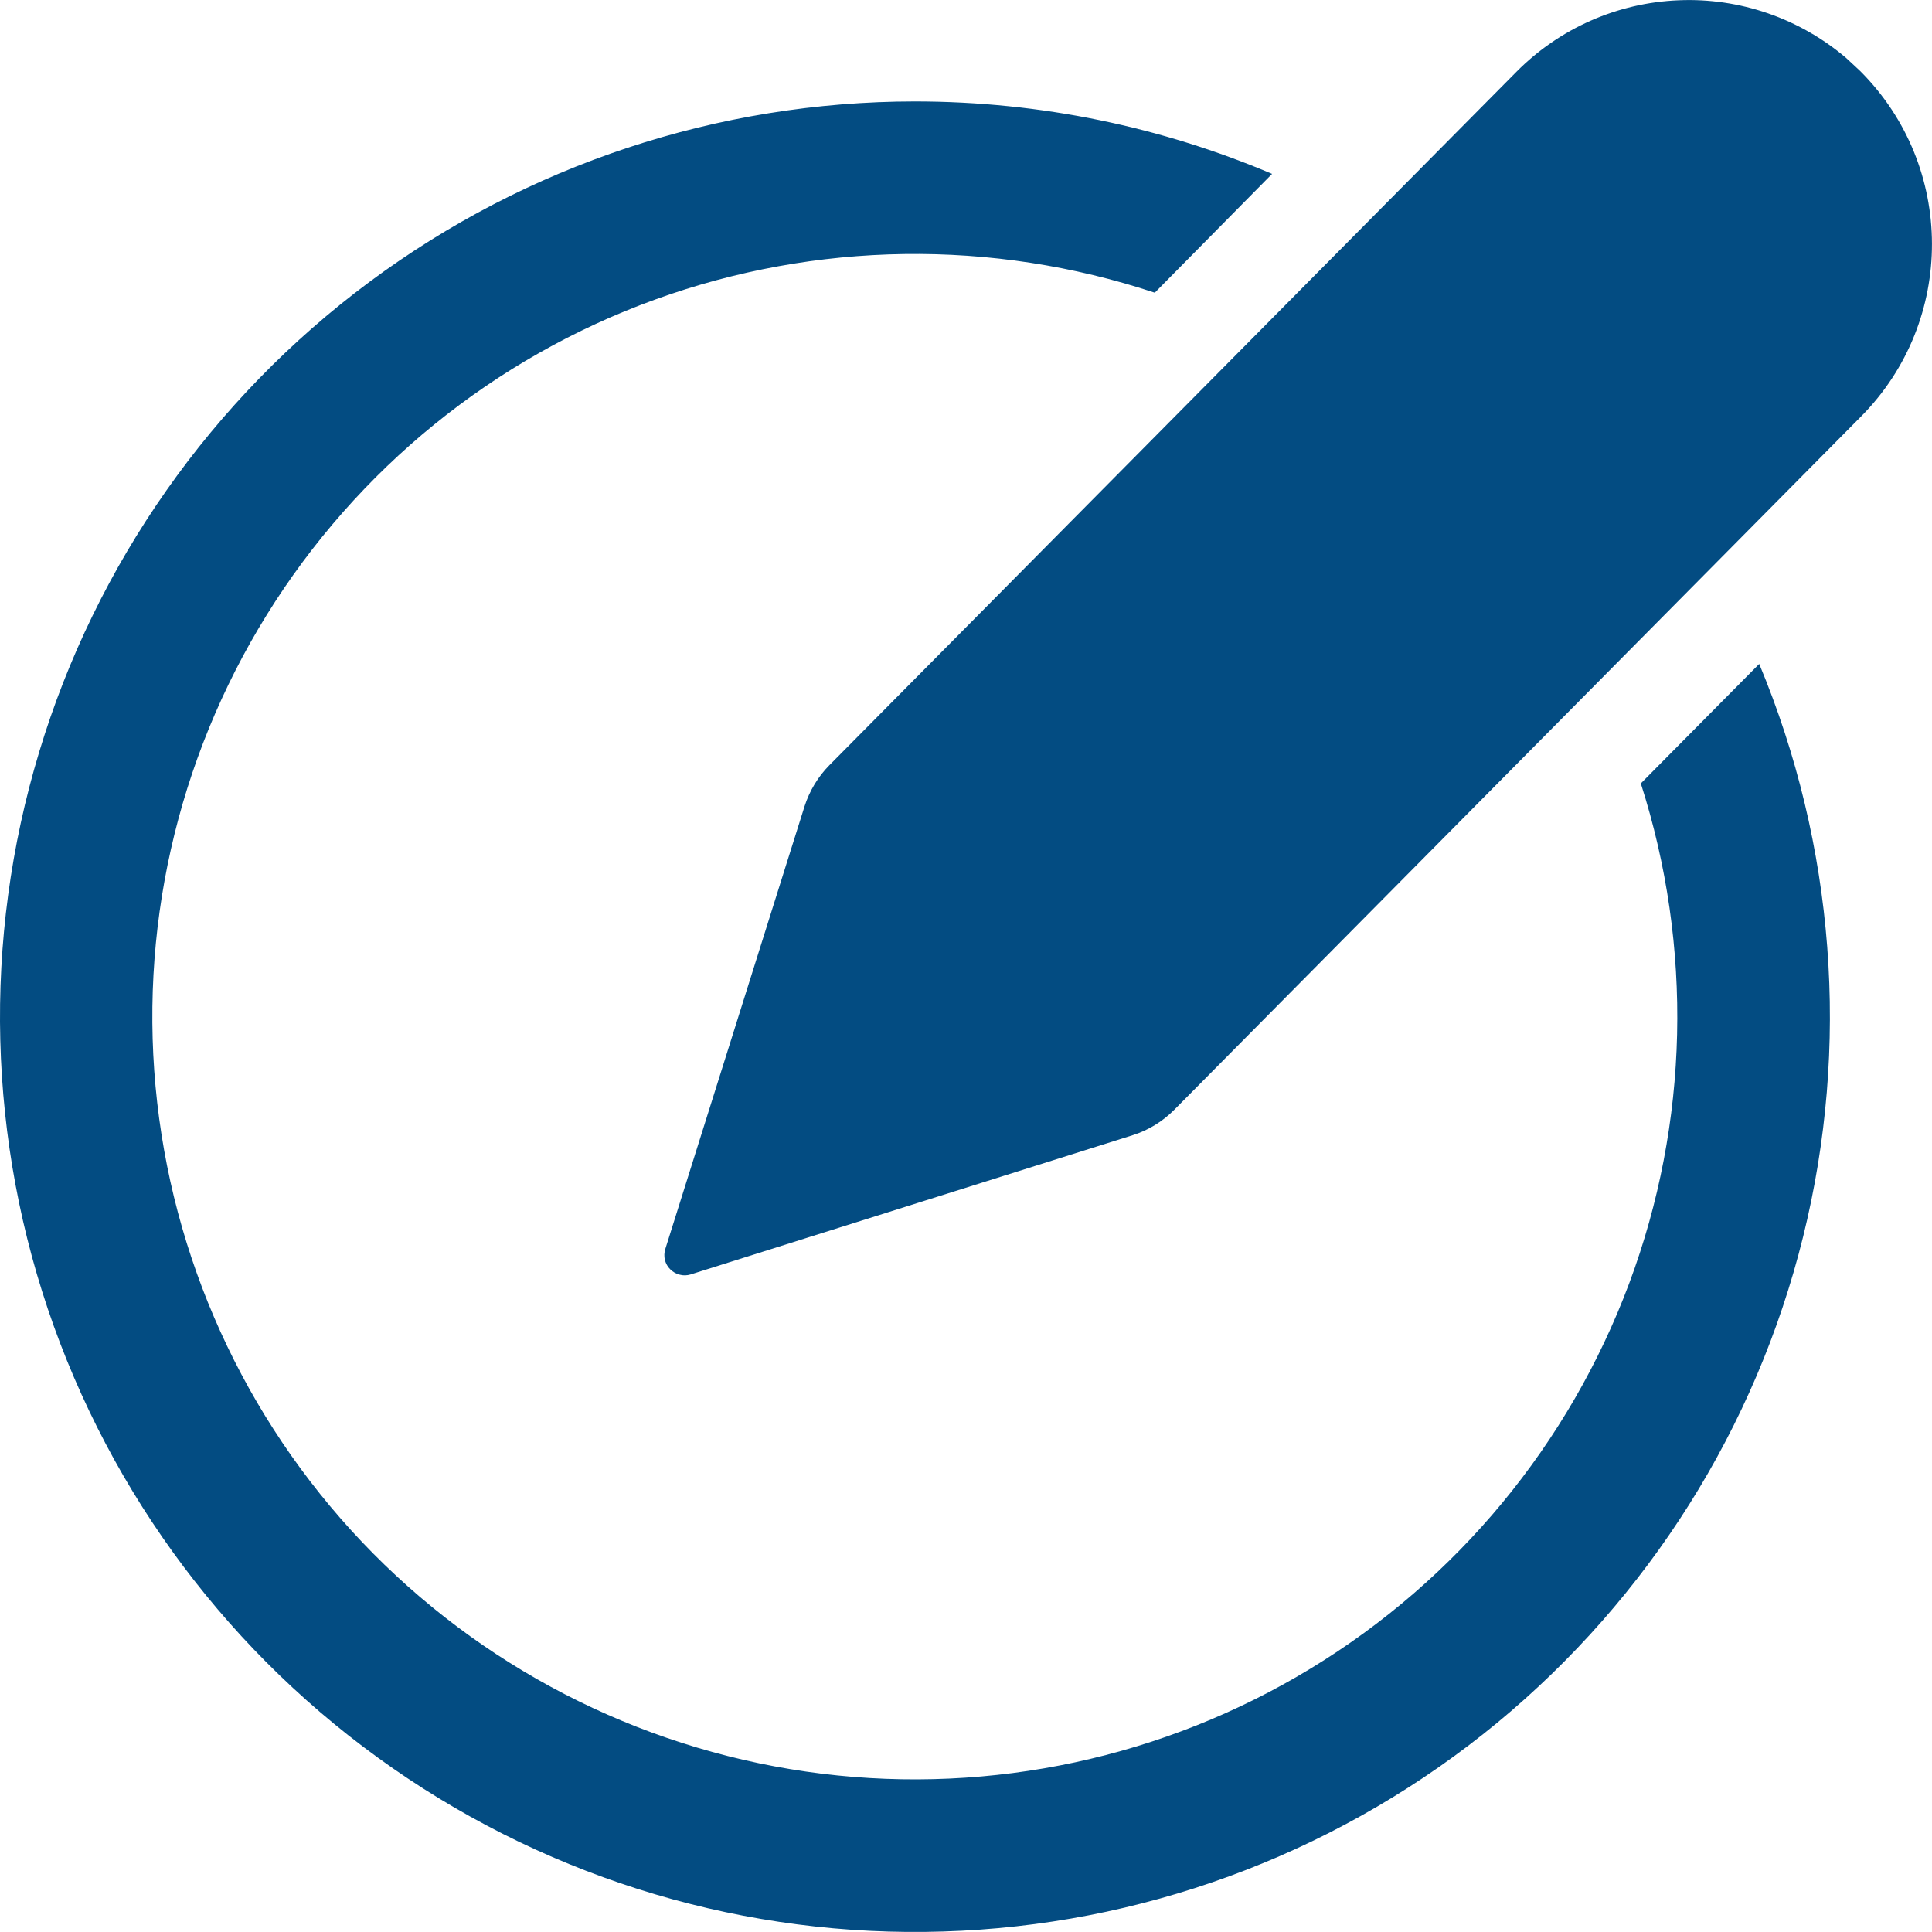 <svg width="14" height="14" viewBox="0 0 14 14" fill="none" xmlns="http://www.w3.org/2000/svg">
<path d="M6.628 0.735C7.548 0.735 8.423 0.923 9.218 1.26L8.368 2.121C7.189 1.73 5.913 1.748 4.746 2.171C3.579 2.594 2.588 3.399 1.934 4.454C1.279 5.51 0.999 6.755 1.139 7.989C1.279 9.223 1.83 10.374 2.704 11.257C3.578 12.139 4.723 12.701 5.956 12.853C7.188 13.004 8.436 12.736 9.497 12.091C10.558 11.447 11.371 10.463 11.806 9.299C12.24 8.136 12.269 6.86 11.89 5.677L12.748 4.811C13.296 6.125 13.408 7.58 13.066 8.962C12.724 10.344 11.946 11.579 10.848 12.485C9.75 13.39 8.39 13.919 6.968 13.991C5.547 14.064 4.14 13.677 2.956 12.888C1.771 12.099 0.872 10.95 0.39 9.61C-0.091 8.27 -0.128 6.811 0.284 5.449C0.695 4.086 1.535 2.892 2.677 2.043C3.82 1.194 5.205 0.736 6.628 0.735ZM13.379 0.421L13.48 0.515C14.171 1.206 14.173 2.325 13.486 3.018L8.51 8.041C8.426 8.126 8.322 8.19 8.208 8.226L5.005 9.235C4.979 9.243 4.952 9.244 4.926 9.237C4.9 9.231 4.876 9.217 4.857 9.198C4.838 9.18 4.825 9.156 4.818 9.13C4.812 9.104 4.813 9.076 4.821 9.051L5.83 5.843C5.866 5.731 5.927 5.629 6.01 5.545L10.989 0.52C11.301 0.205 11.721 0.02 12.164 0.002C12.607 -0.017 13.041 0.133 13.379 0.421Z" fill="#034C82"/>
</svg>
